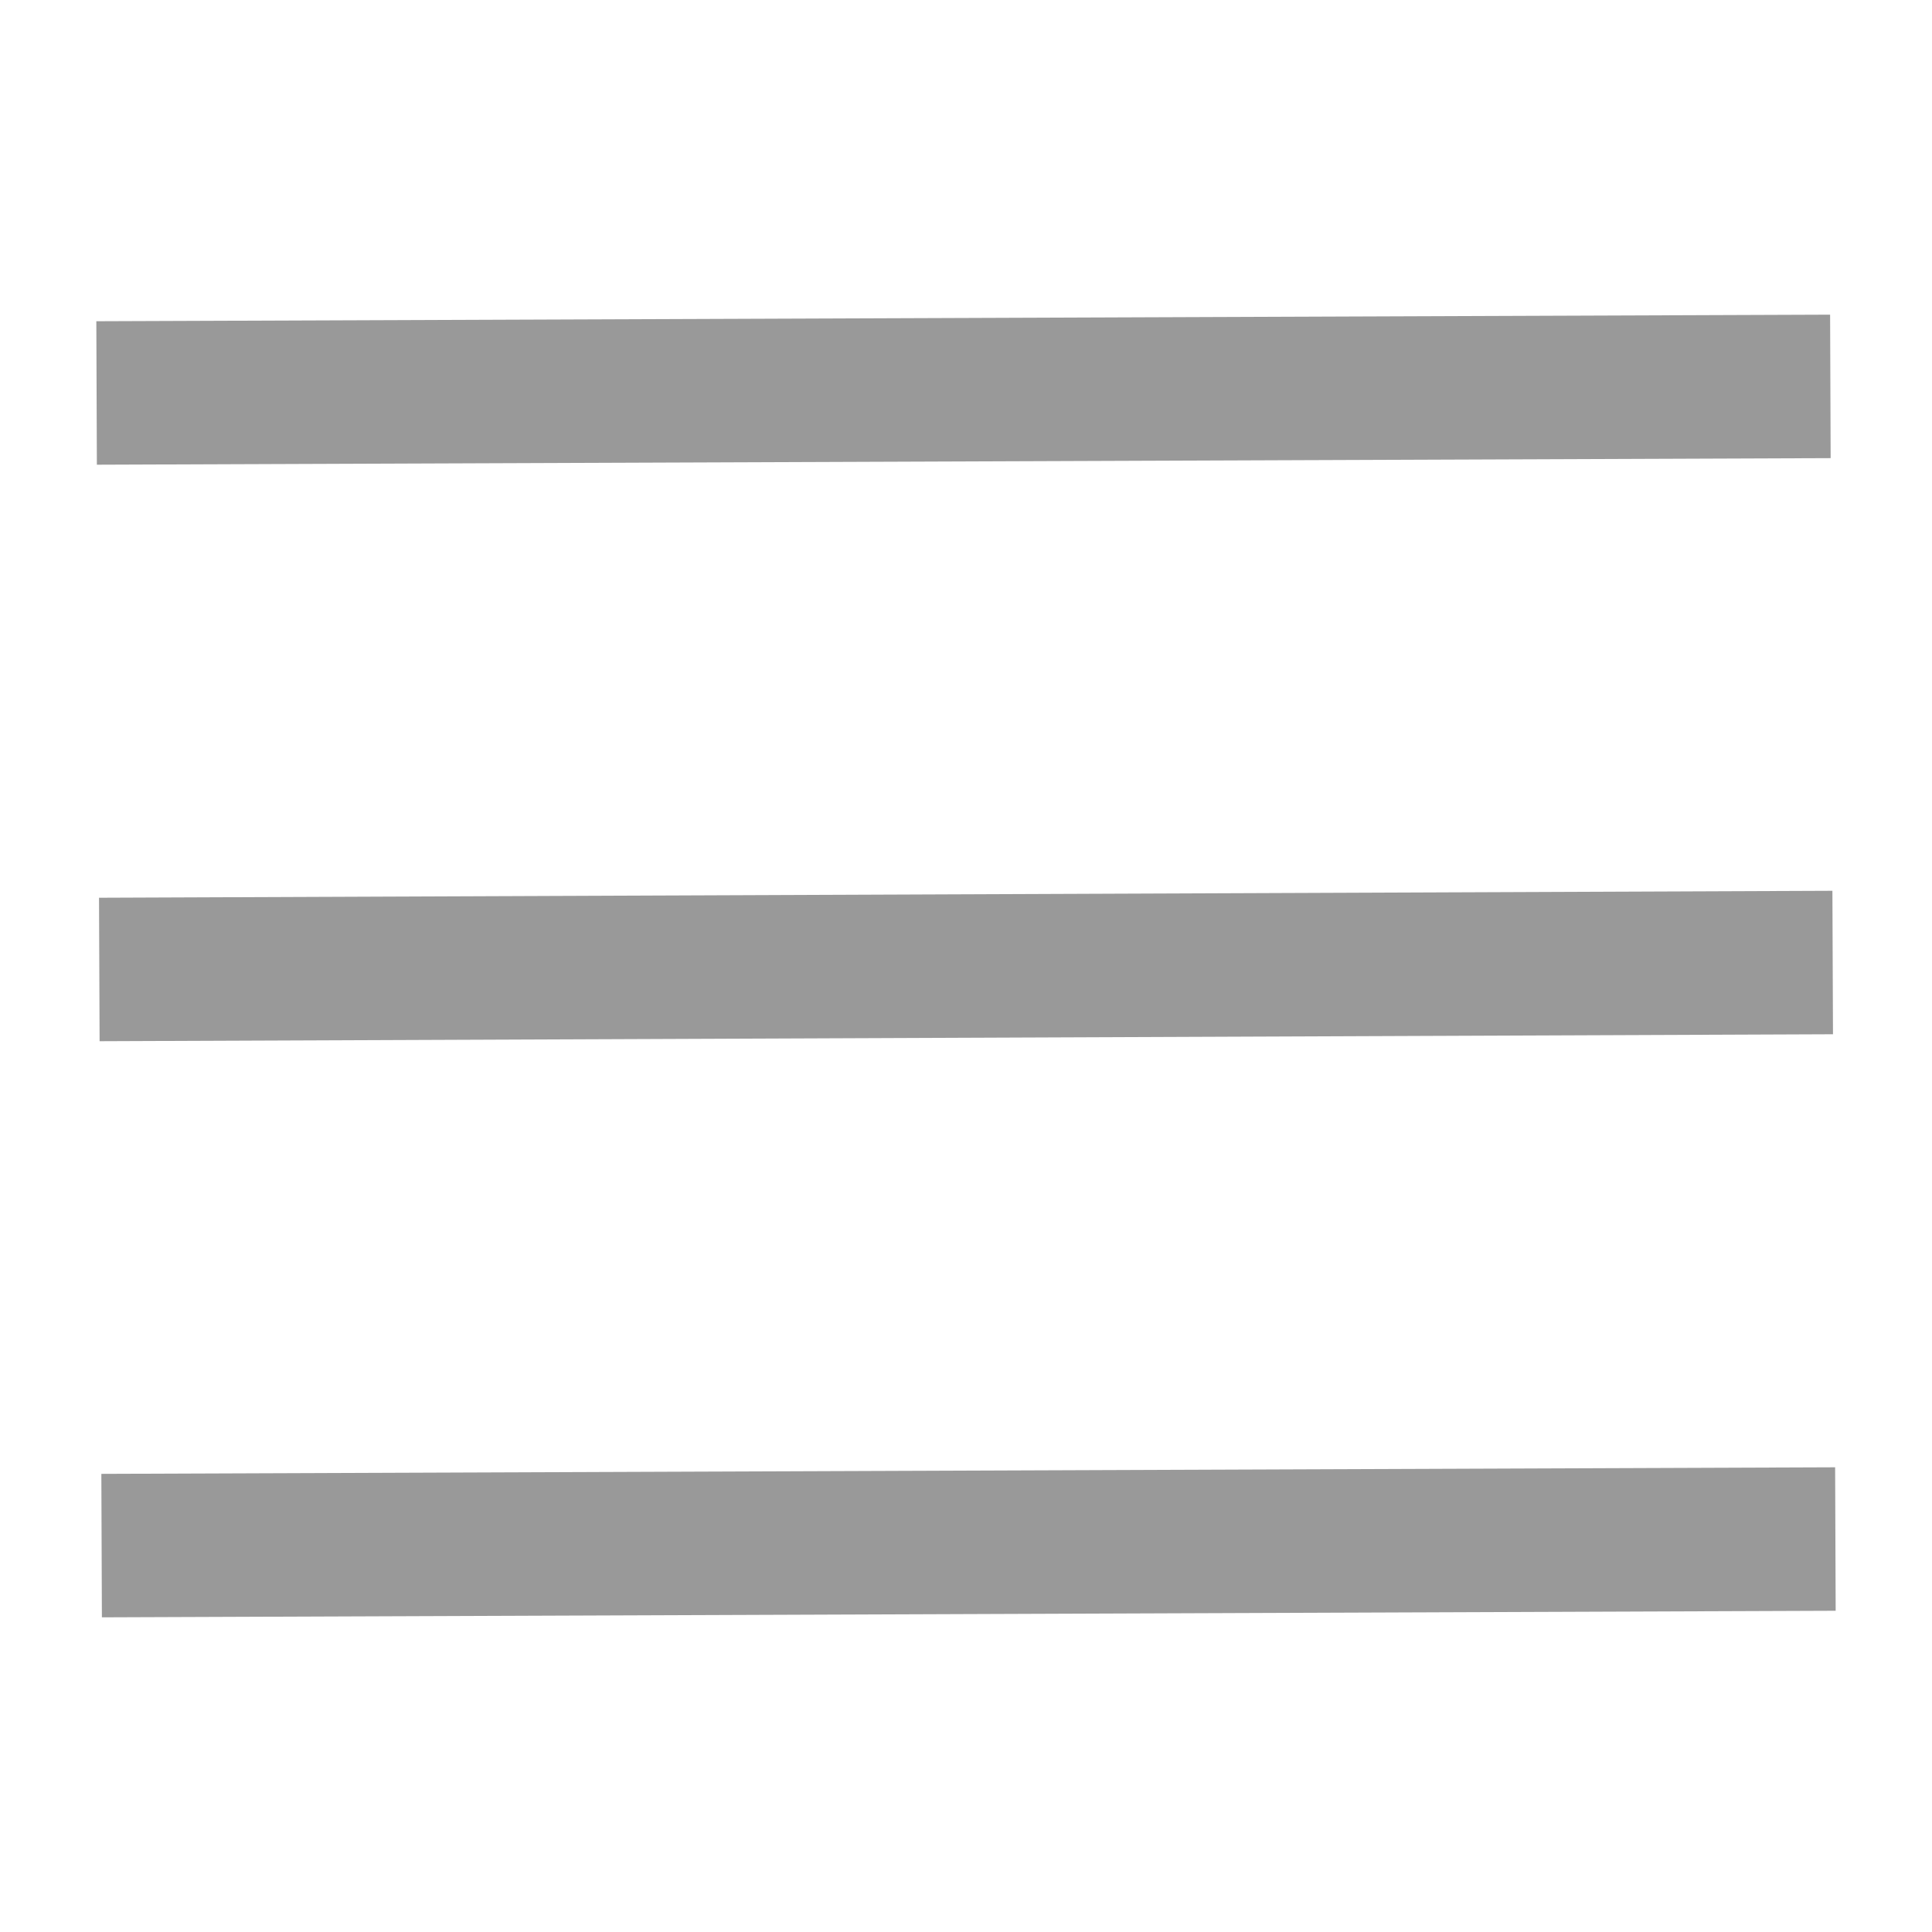 <?xml version="1.0" encoding="utf-8"?>
<!-- Generator: Adobe Illustrator 23.0.1, SVG Export Plug-In . SVG Version: 6.00 Build 0)  -->
<svg version="1.1" id="Layer_1" xmlns="http://www.w3.org/2000/svg" xmlns:xlink="http://www.w3.org/1999/xlink" x="0px" y="0px"
	 viewBox="0 0 50 50" style="enable-background:new 0 0 50 50;" xml:space="preserve">
<style type="text/css">
	.st0{fill:none;stroke:#999999;stroke-width:3.713;stroke-miterlimit:10;}
</style>
<g>
	<line class="st0" x1="2.5" y1="10.17" x2="47.37" y2="10"/>
	<line class="st0" x1="2.57" y1="25.09" x2="47.43" y2="24.91"/>
	<line class="st0" x1="2.63" y1="40" x2="47.5" y2="39.83"/>
</g>
</svg>

